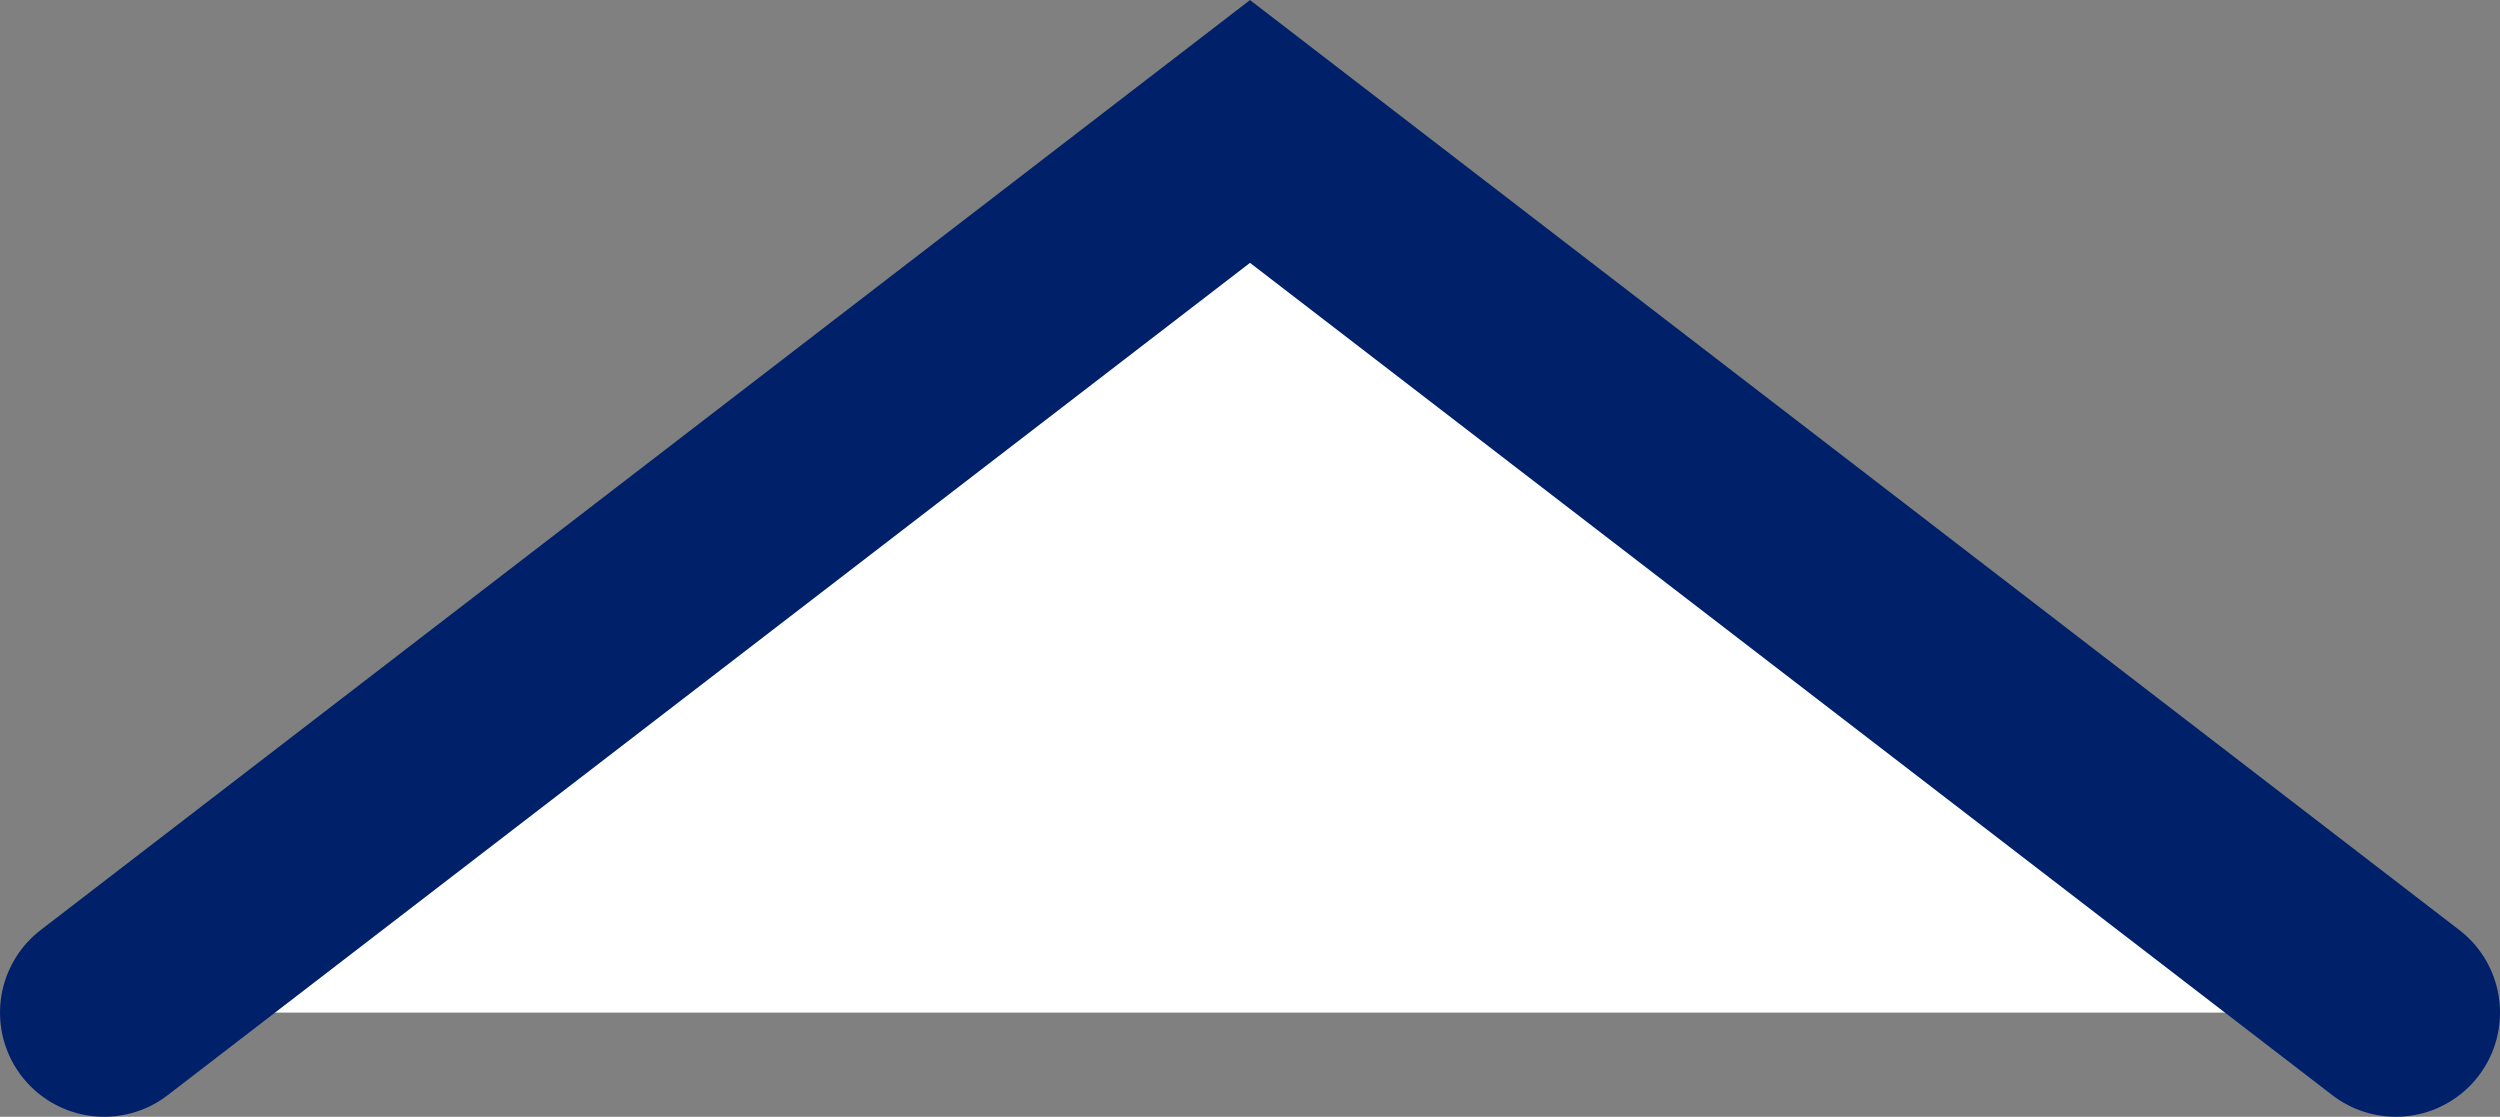 <svg xmlns="http://www.w3.org/2000/svg" viewBox="0 0 24 10.721"><rect x="0" y="0" width="24" height="10.721" fill="#808080" stroke="none"/><defs><style>.a{fill:#fff;stroke:#00216a;stroke-linecap:round;stroke-width:2px;}</style></defs><path class="a" d="M0,0,11,8.459,22,0" transform="translate(23 9.721) rotate(180)"/></svg>